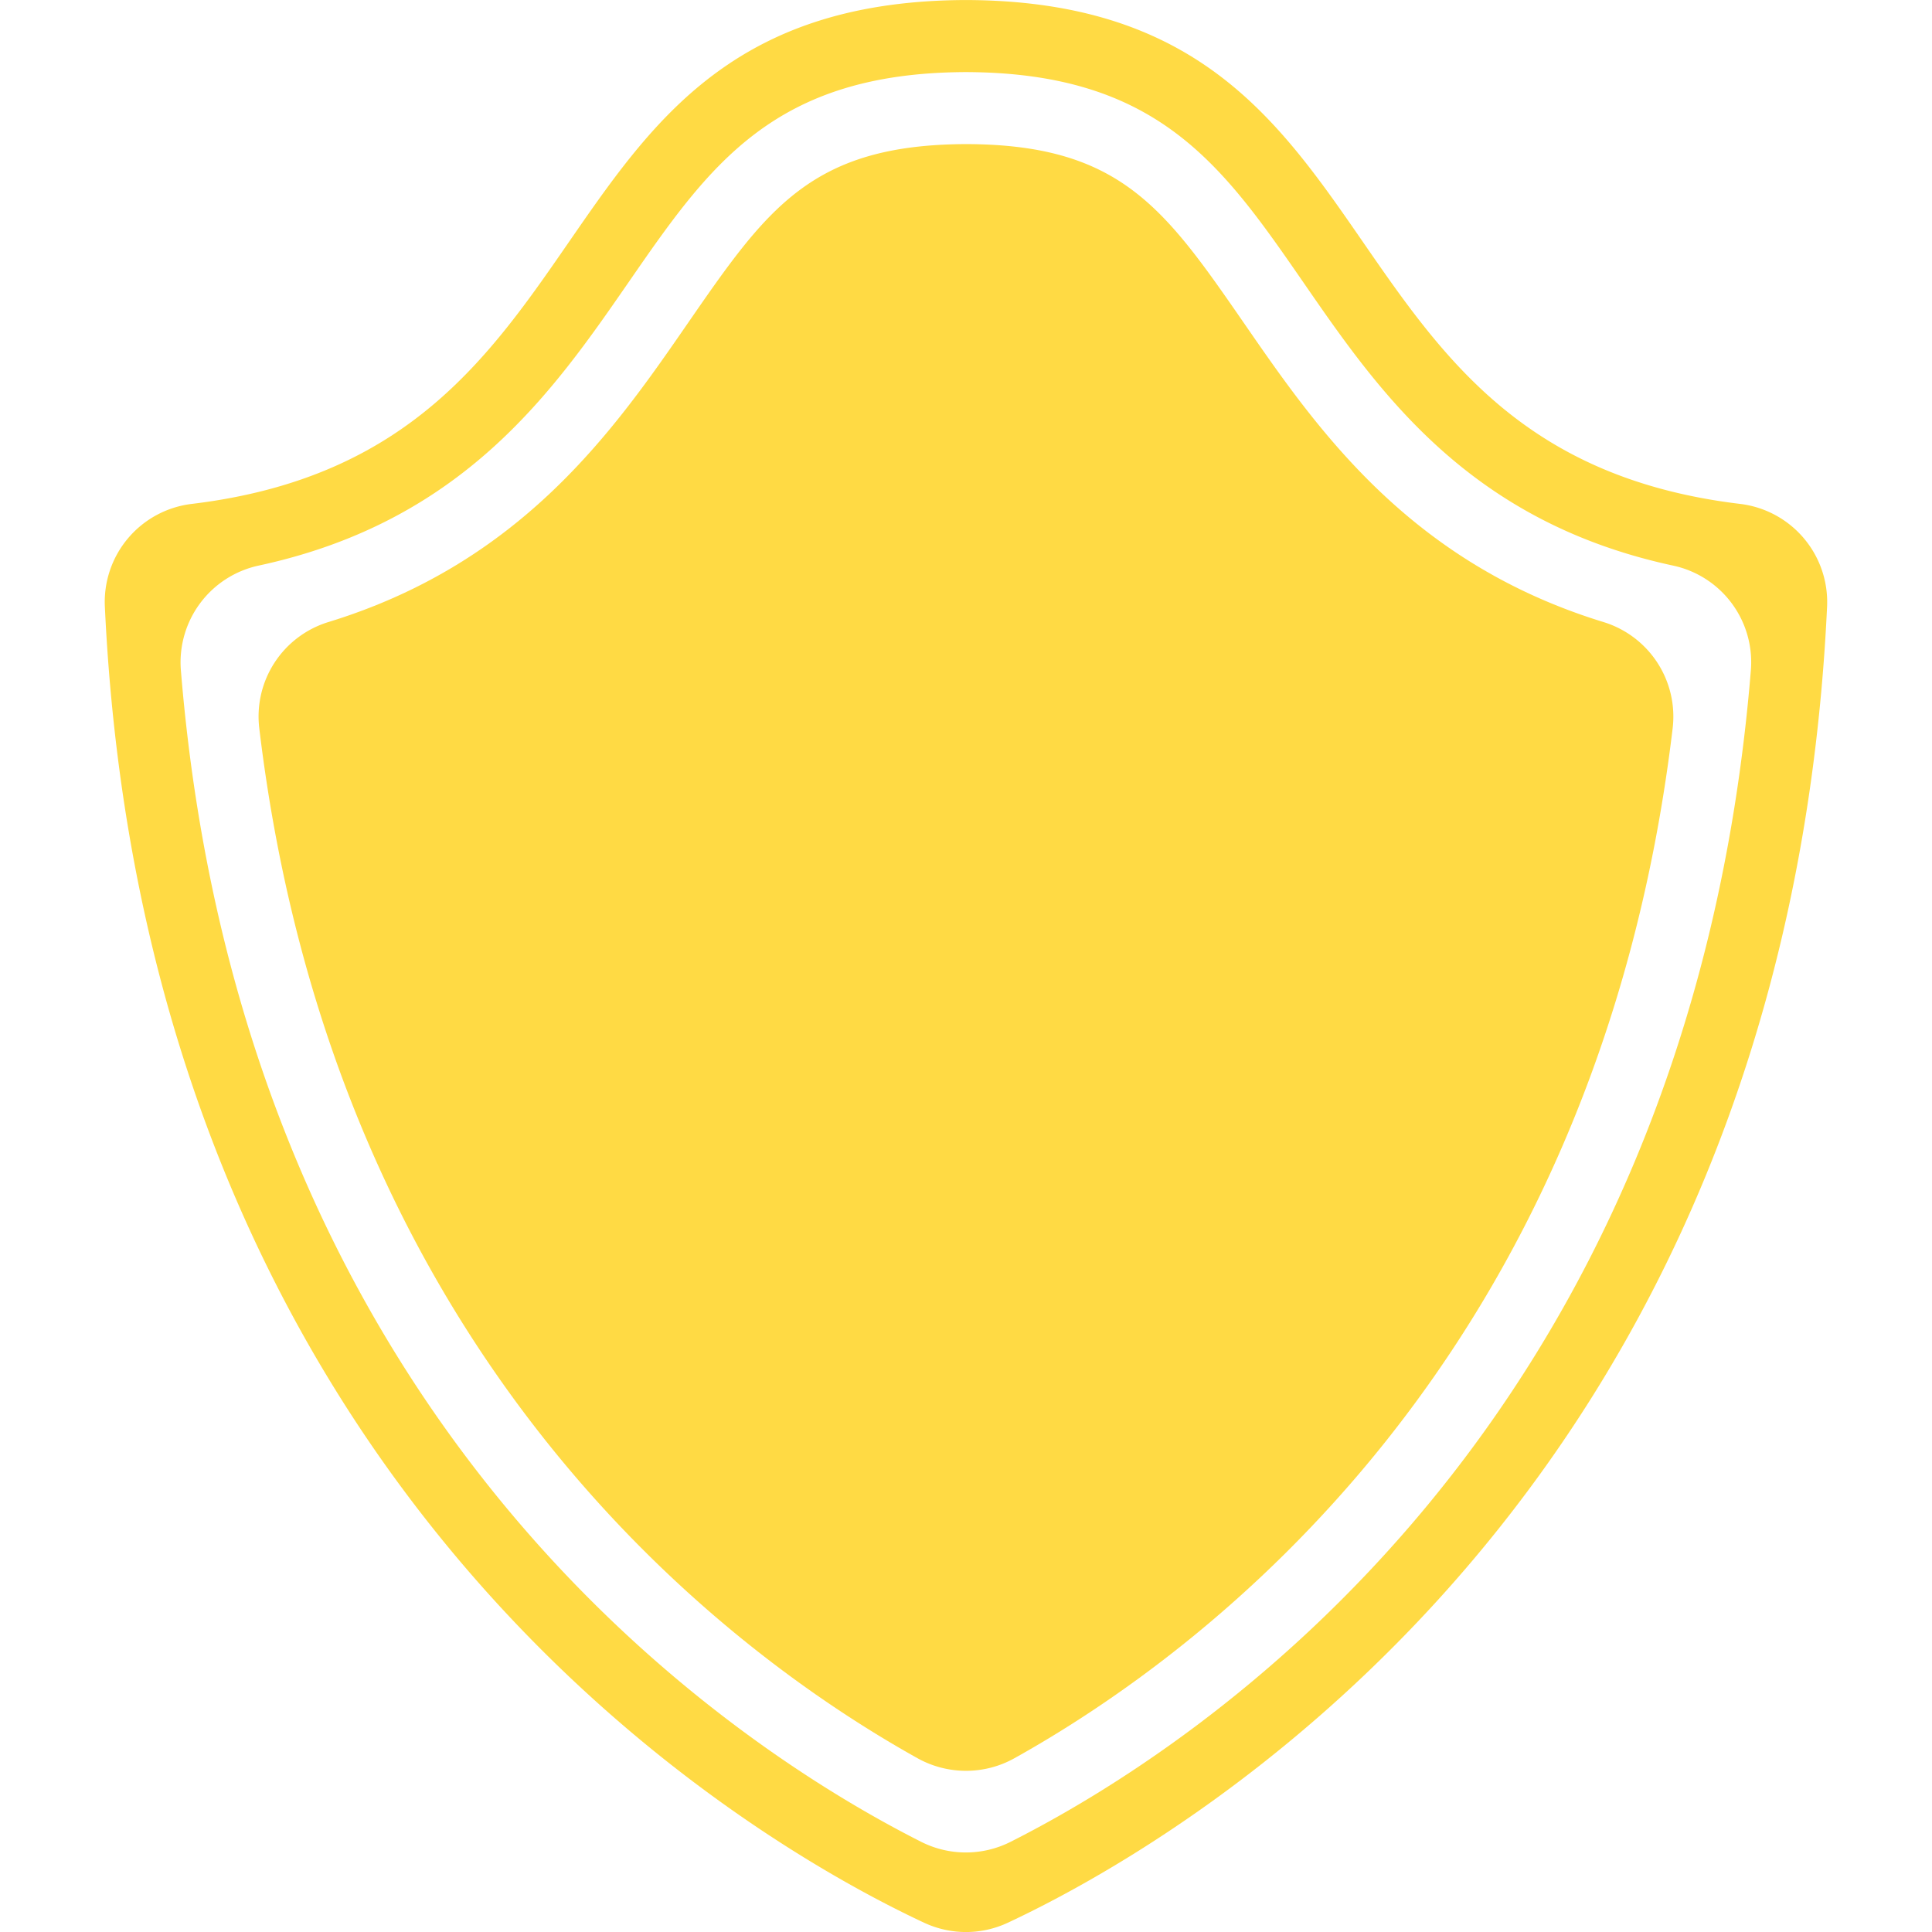 <svg xmlns="http://www.w3.org/2000/svg" width="512" height="512" viewBox="0 0 31.69 31.689"><g fill="#FFDA44"><path d="M15.844 0C8.479.022 10.358 7.399 3.145 8.265A1.62 1.62 0 0 0 1.72 9.951c.688 14.641 10.7 20.307 13.437 21.586.437.204.939.204 1.375 0 2.738-1.281 12.749-6.947 13.437-21.586a1.622 1.622 0 0 0-1.426-1.686C21.331 7.399 23.208.022 15.844 0zm.731 30.211a1.627 1.627 0 0 1-1.464 0C12.061 28.67 3.984 23.45 2.967 10.994a1.623 1.623 0 0 1 1.274-1.717c3.357-.722 4.83-2.856 6.06-4.634 1.332-1.928 2.382-3.451 5.543-3.461 3.159.01 4.211 1.533 5.543 3.461 1.228 1.778 2.699 3.912 6.057 4.634a1.62 1.62 0 0 1 1.275 1.715c-1.017 12.46-9.098 17.682-12.144 19.219z"/><path d="M20.414 5.313c-1.311-1.897-2.033-2.942-4.562-2.95-2.545.008-3.268 1.053-4.578 2.95-1.186 1.717-2.701 3.913-5.888 4.89a1.62 1.62 0 0 0-1.133 1.743c1.243 10.392 7.719 15.179 10.802 16.896.49.271 1.089.272 1.579 0 3.081-1.716 9.56-6.502 10.802-16.896a1.622 1.622 0 0 0-1.134-1.743c-3.187-.977-4.701-3.172-5.888-4.89z"/></g></svg>